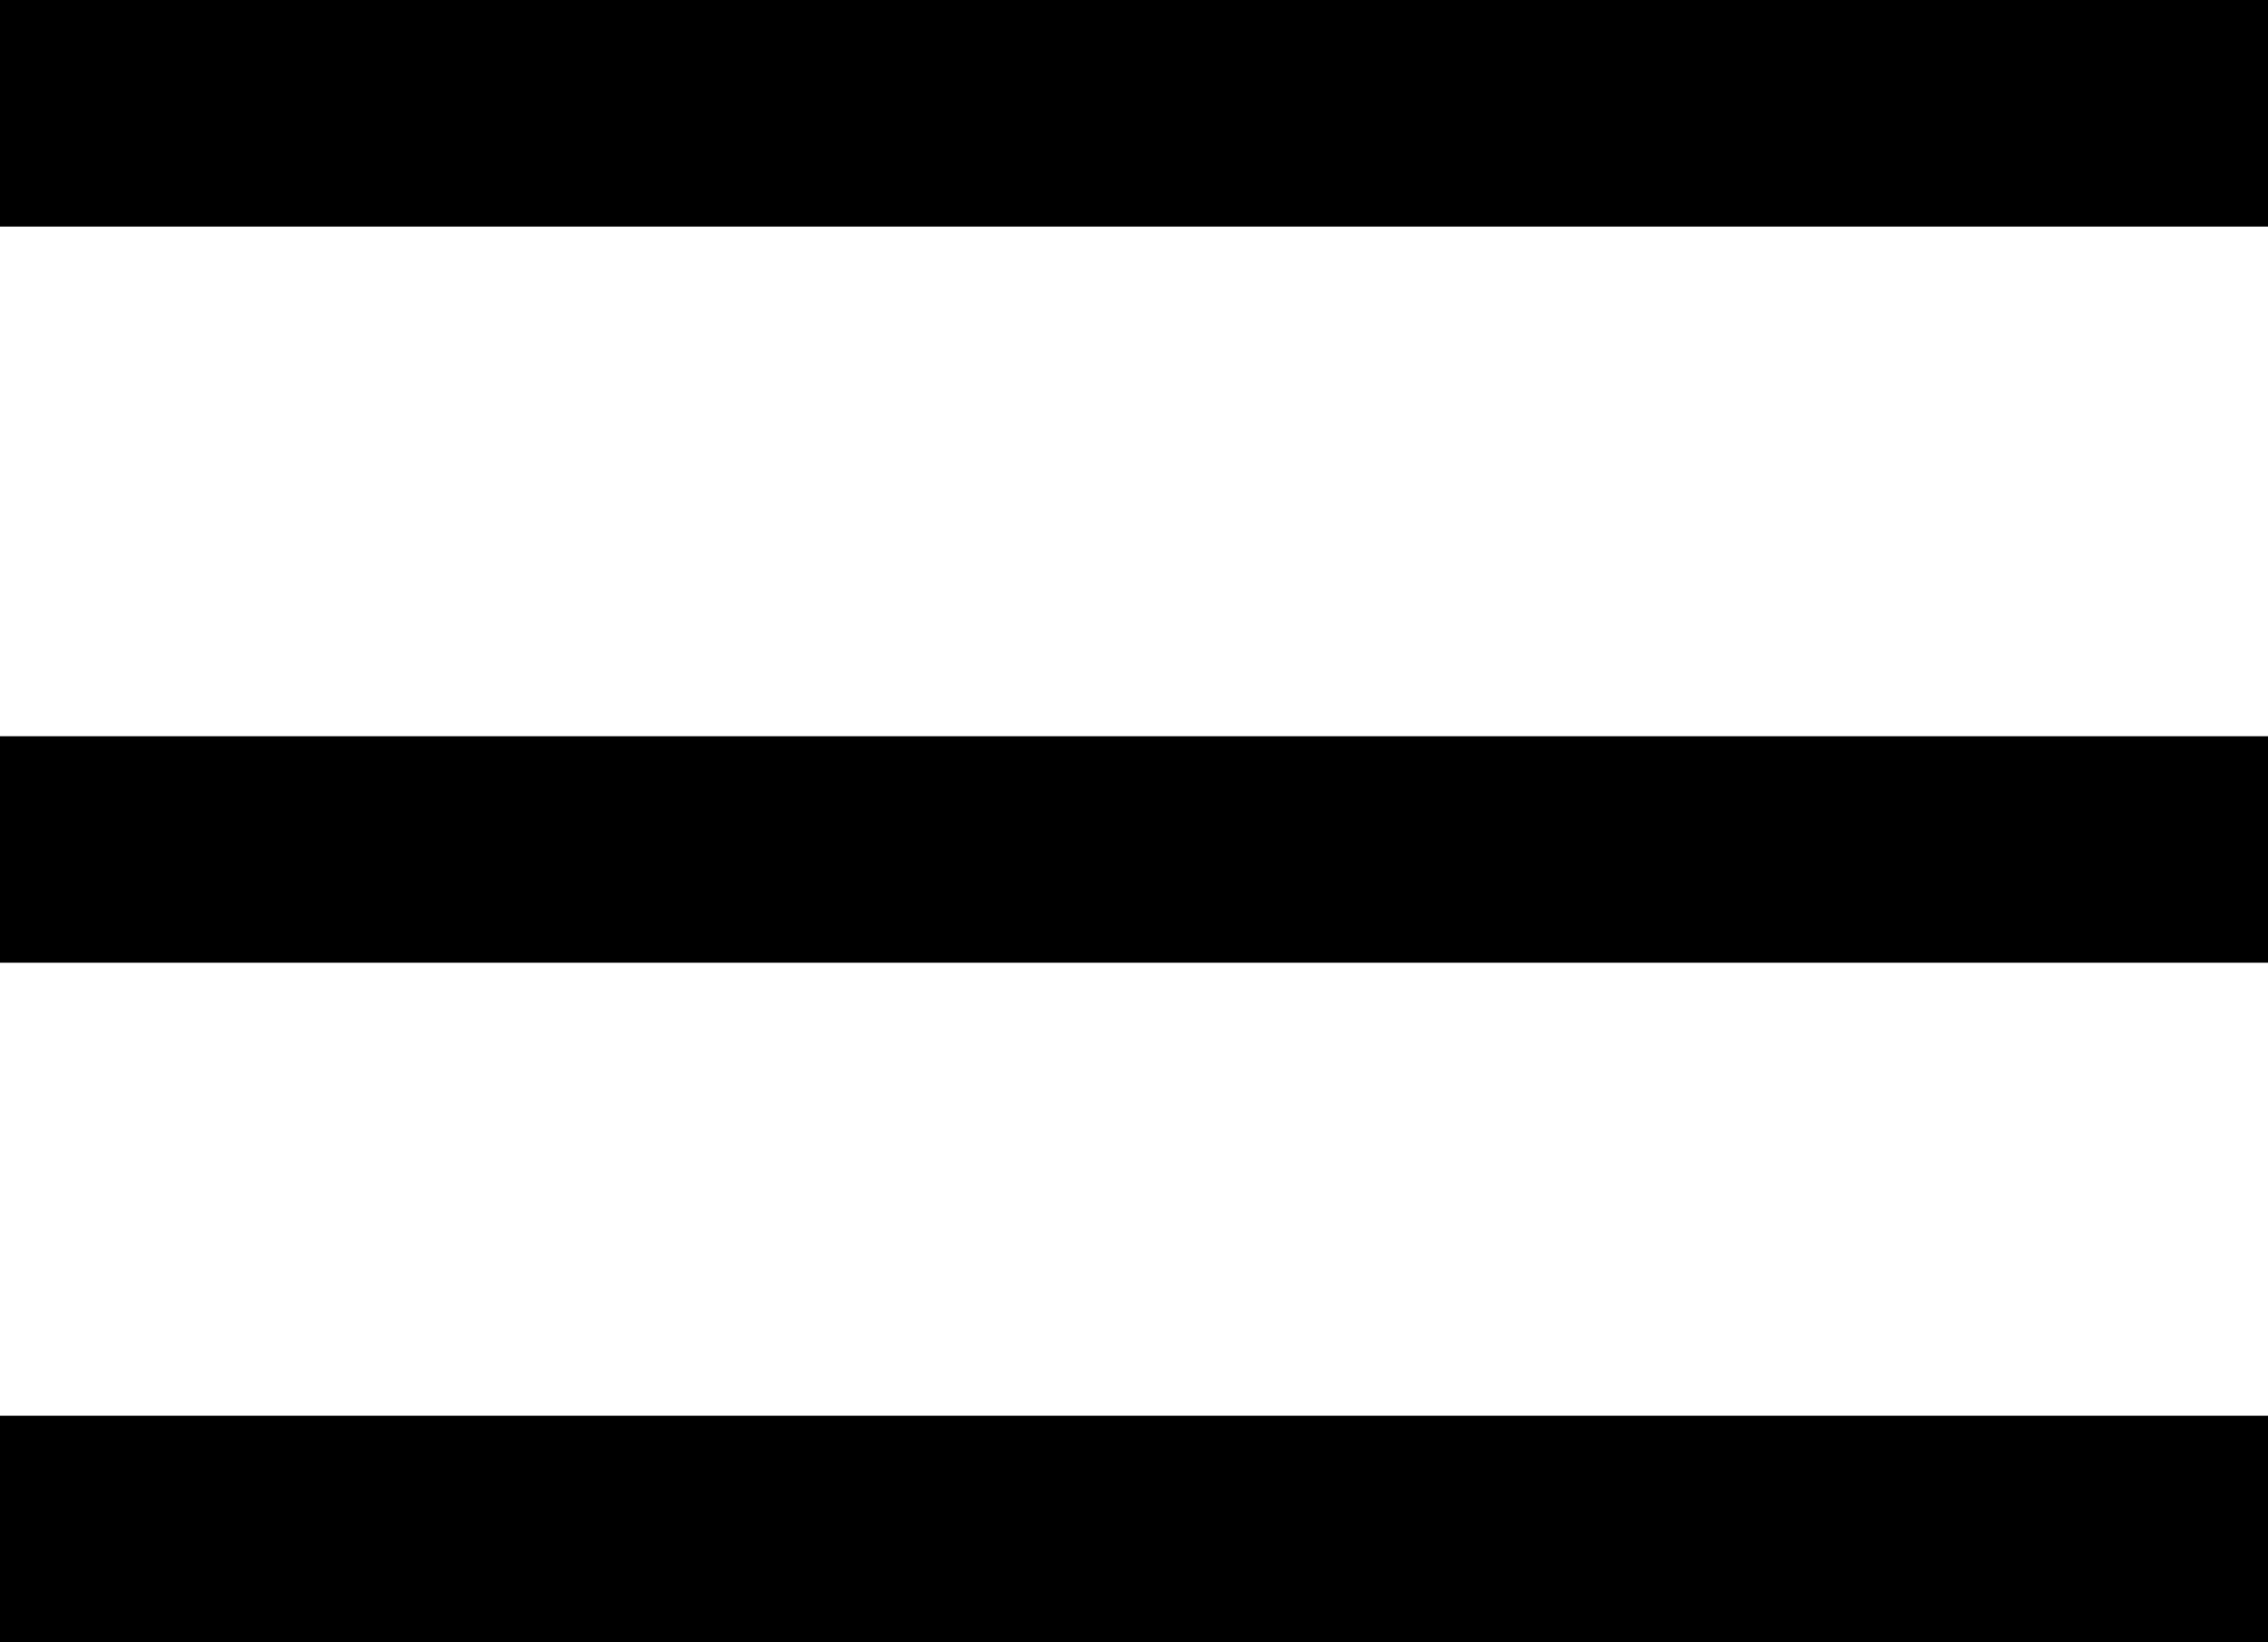 <?xml version="1.0" encoding="UTF-8"?>
<svg width="29px" height="21px" viewBox="0 0 29 21" version="1.1" xmlns="http://www.w3.org/2000/svg" xmlns:xlink="http://www.w3.org/1999/xlink">
    <!-- Generator: Sketch 55.1 (78136) - https://sketchapp.com -->
    <title>Icons/Hamburger/Simplified/Black</title>
    <desc>Created with Sketch.</desc>
    <g id="Icons/Hamburger/Simplified/Black" stroke="none" stroke-width="1" fill="none" fill-rule="evenodd">
        <path d="M0,21 L29,21 L29,18.103 L0,18.103 L0,21 Z M0,2.897 L29,2.897 L29,0 L0,0 L0,2.897 Z M0,12.31 L29,12.31 L29,9.414 L0,9.414 L0,12.31 Z" id="align_text_distribute-[#914]-copy" fill="#000000"></path>
    </g>
</svg>